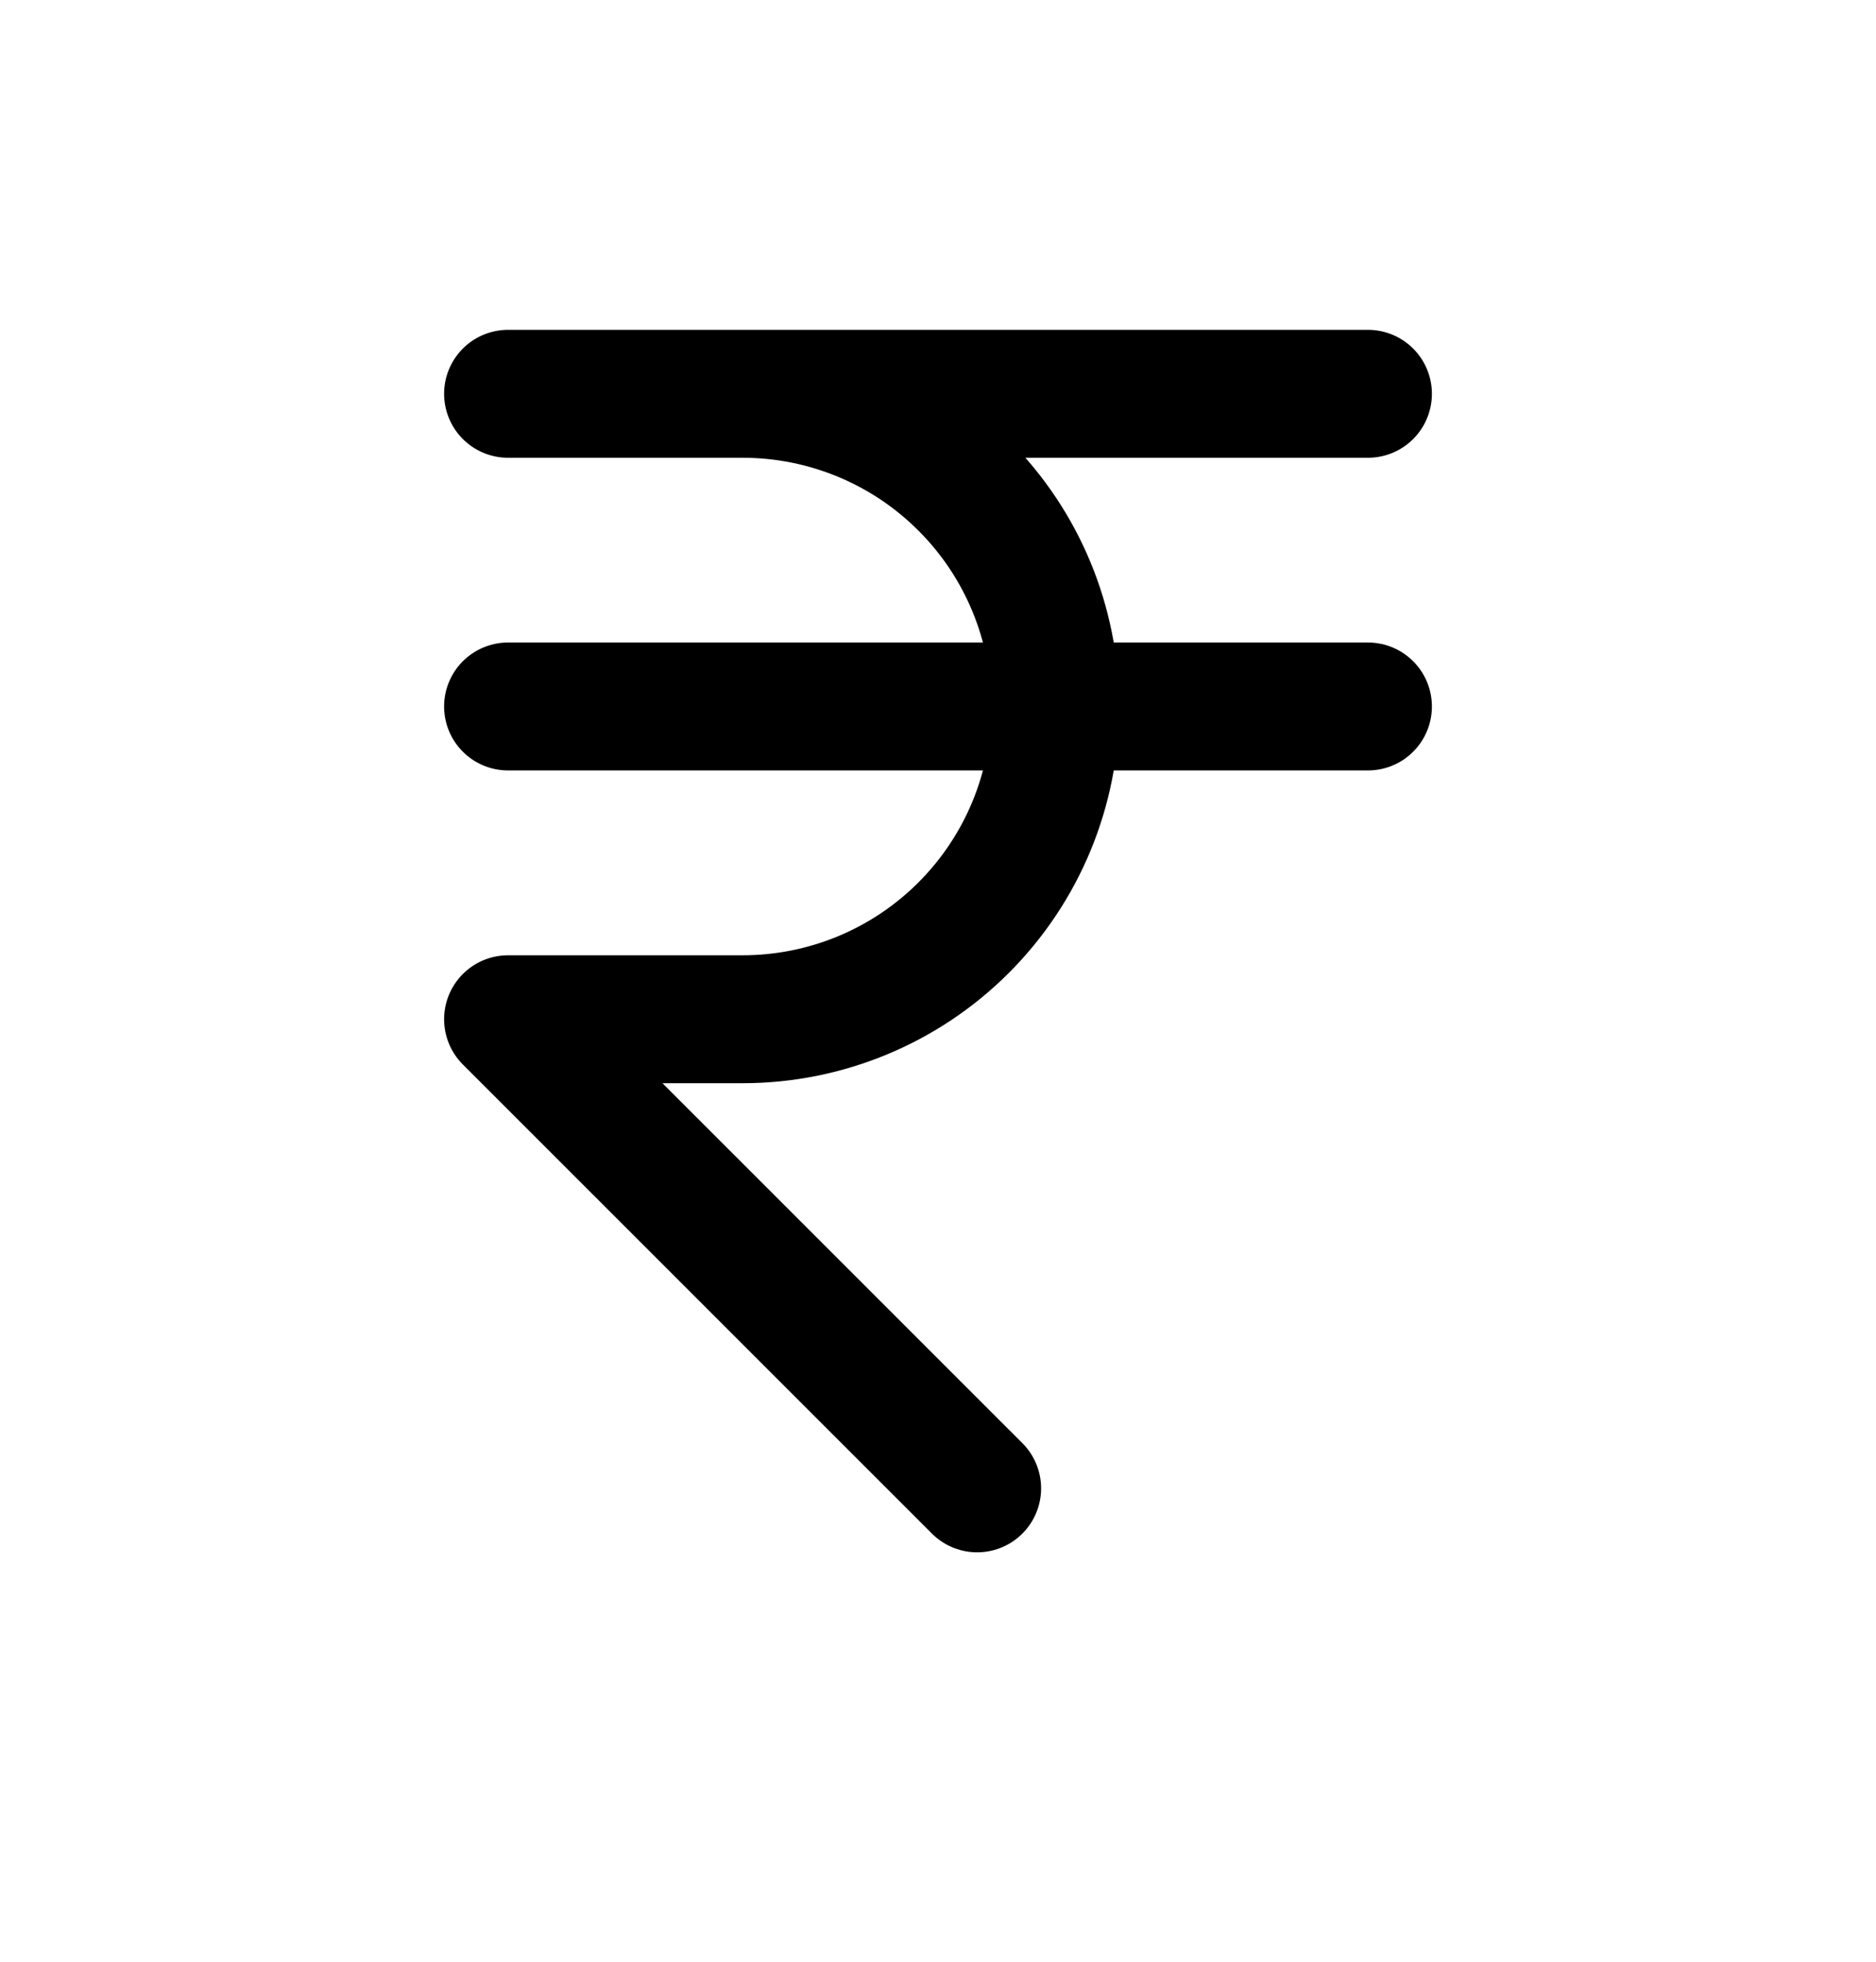 <svg width="22" height="23" viewBox="0 0 22 23" fill="none" xmlns="http://www.w3.org/2000/svg">
<g id="currency-rupee">
<path id="Icon" d="M16.042 4.617H5.958H8.709C9.681 4.617 10.614 5.003 11.301 5.691C11.989 6.378 12.375 7.311 12.375 8.283C12.375 9.256 11.989 10.188 11.301 10.876C10.614 11.564 9.681 11.95 8.709 11.95H5.958L11.459 17.45M5.958 8.283H16.042" stroke="black" stroke-width="1.5" stroke-linecap="round" stroke-linejoin="round"/>
</g>
</svg>
